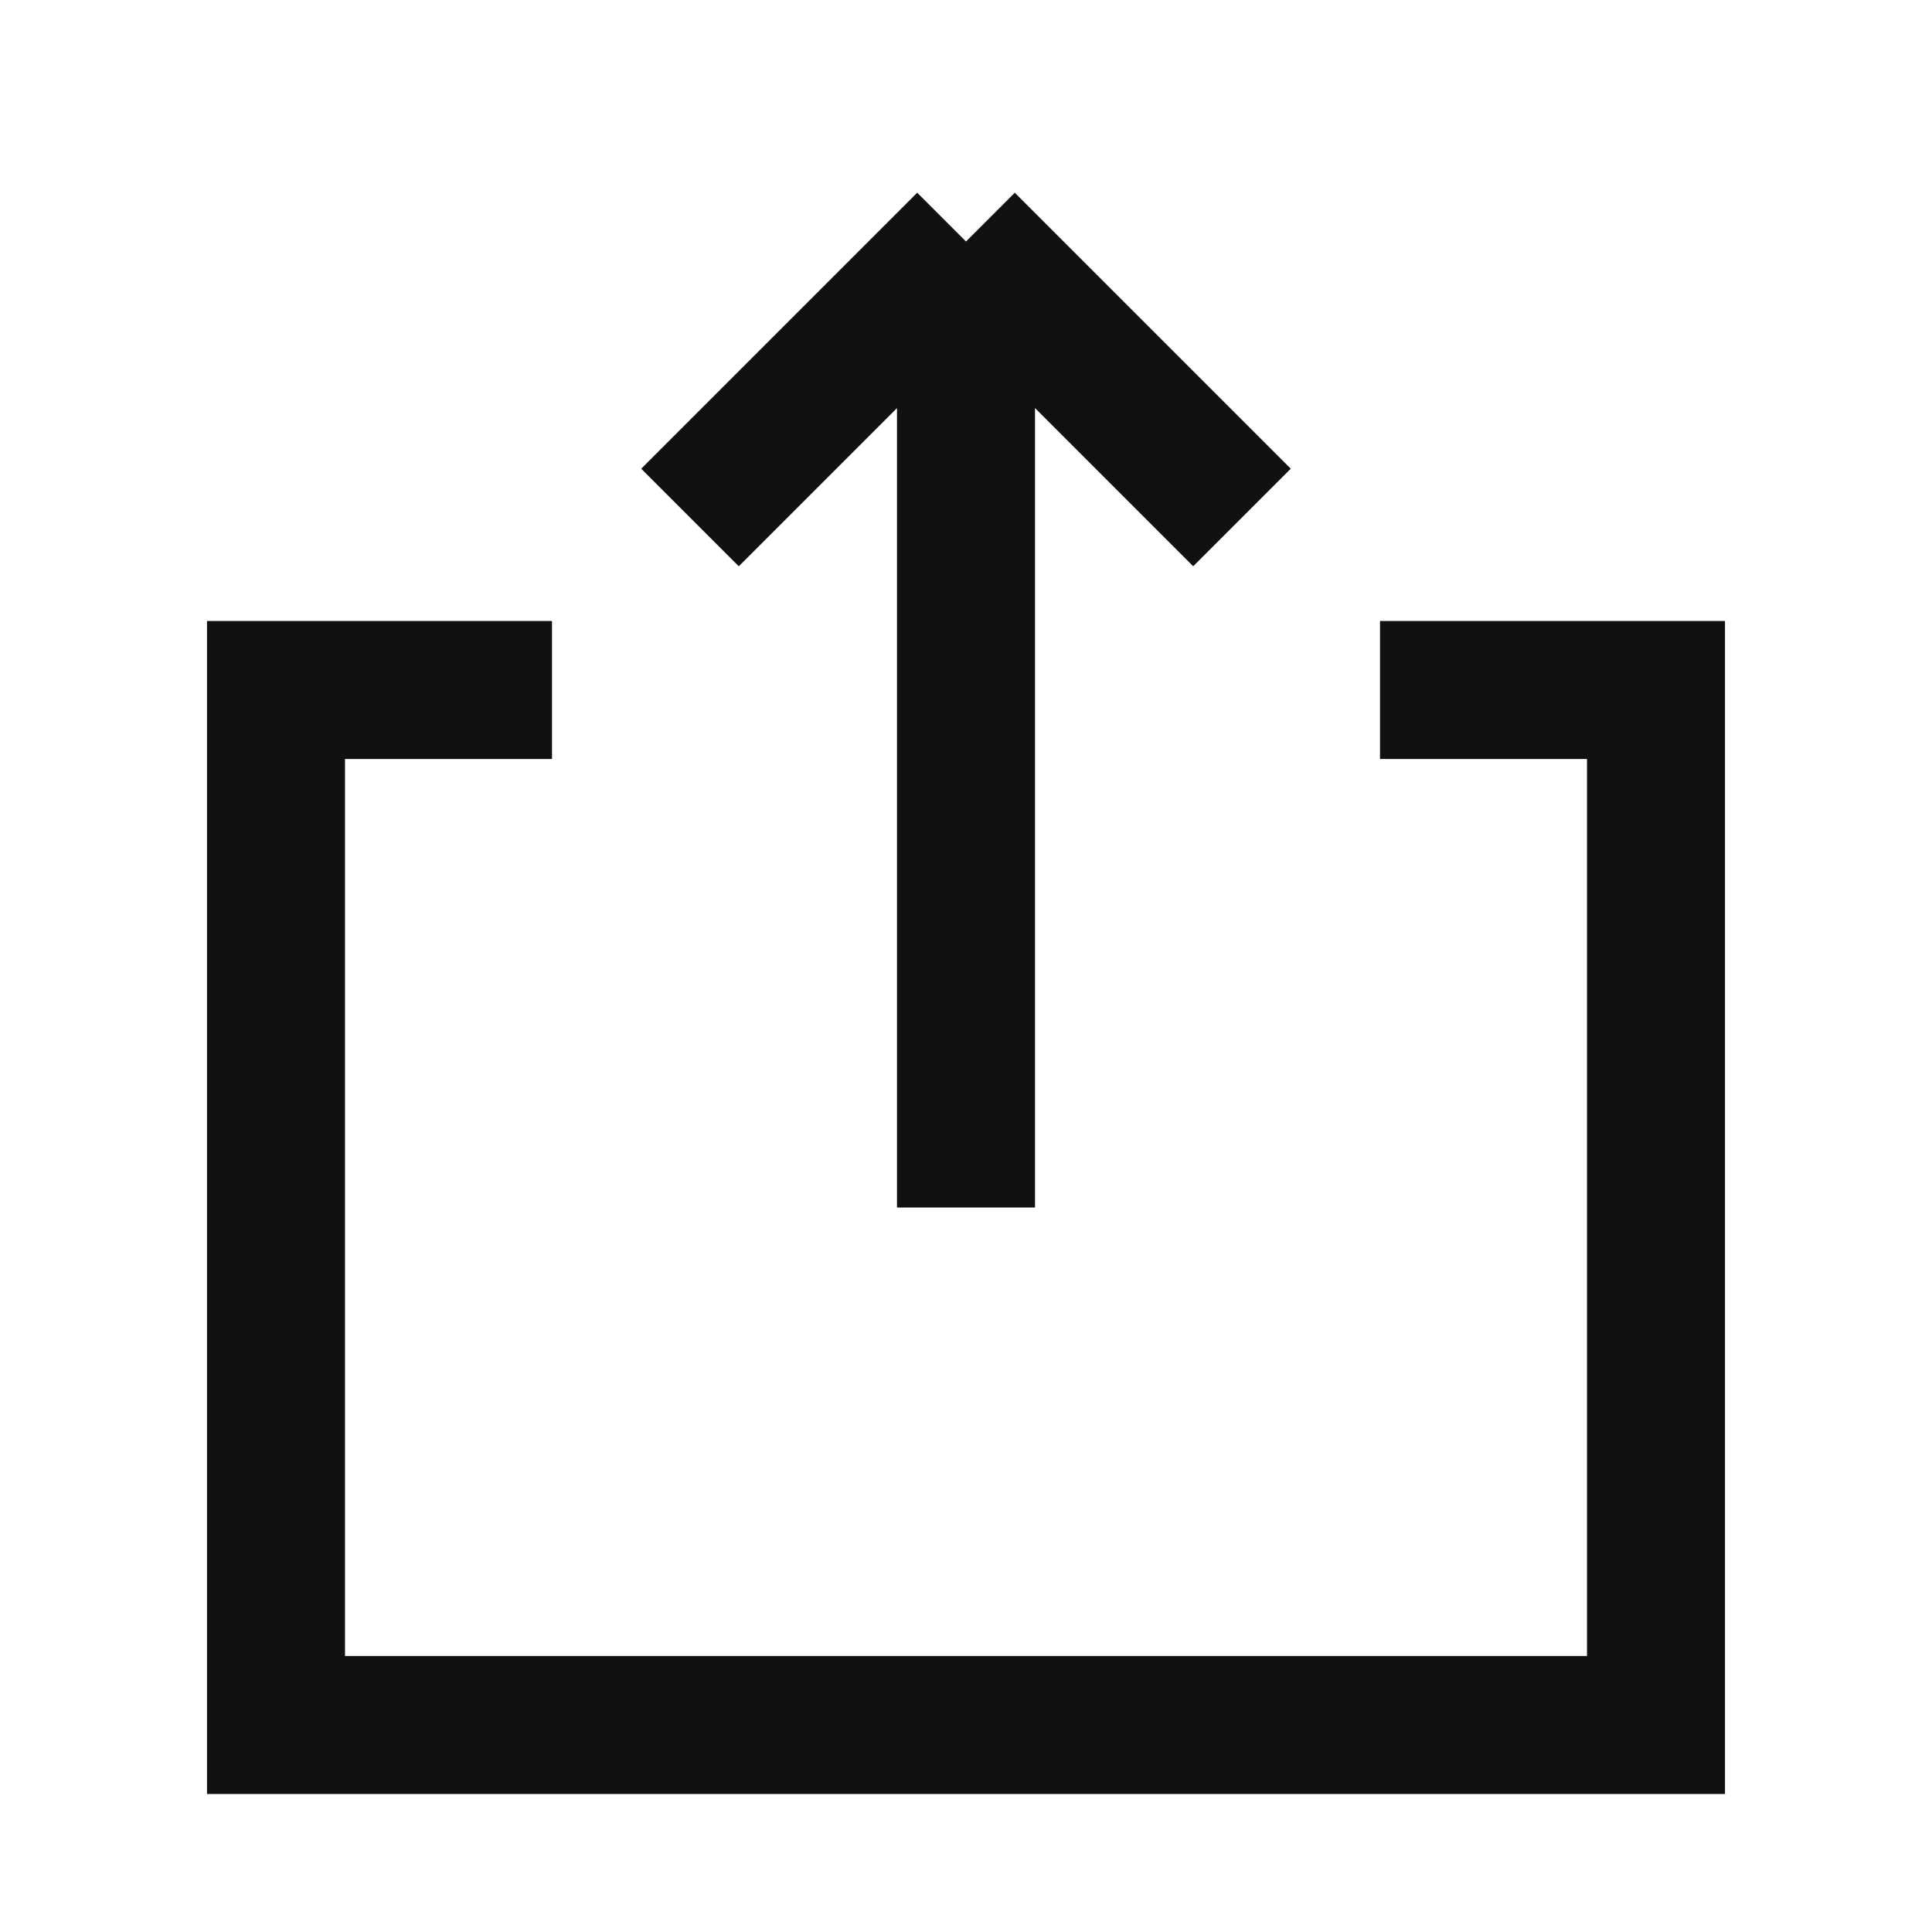 <svg width="28" height="28" viewBox="0 0 28 28" fill="none" xmlns="http://www.w3.org/2000/svg">
<path fill-rule="evenodd" clip-rule="evenodd" d="M8 9H5H3V11V24V26H5H23H25V24V11V9H23H20V11H23V24H5V11H8V9Z" fill="#111111"/>
<path d="M14 17.5V3.5M14 3.5L18 7.5M14 3.5L10 7.5" stroke="#111111" stroke-width="2"/>
</svg>

